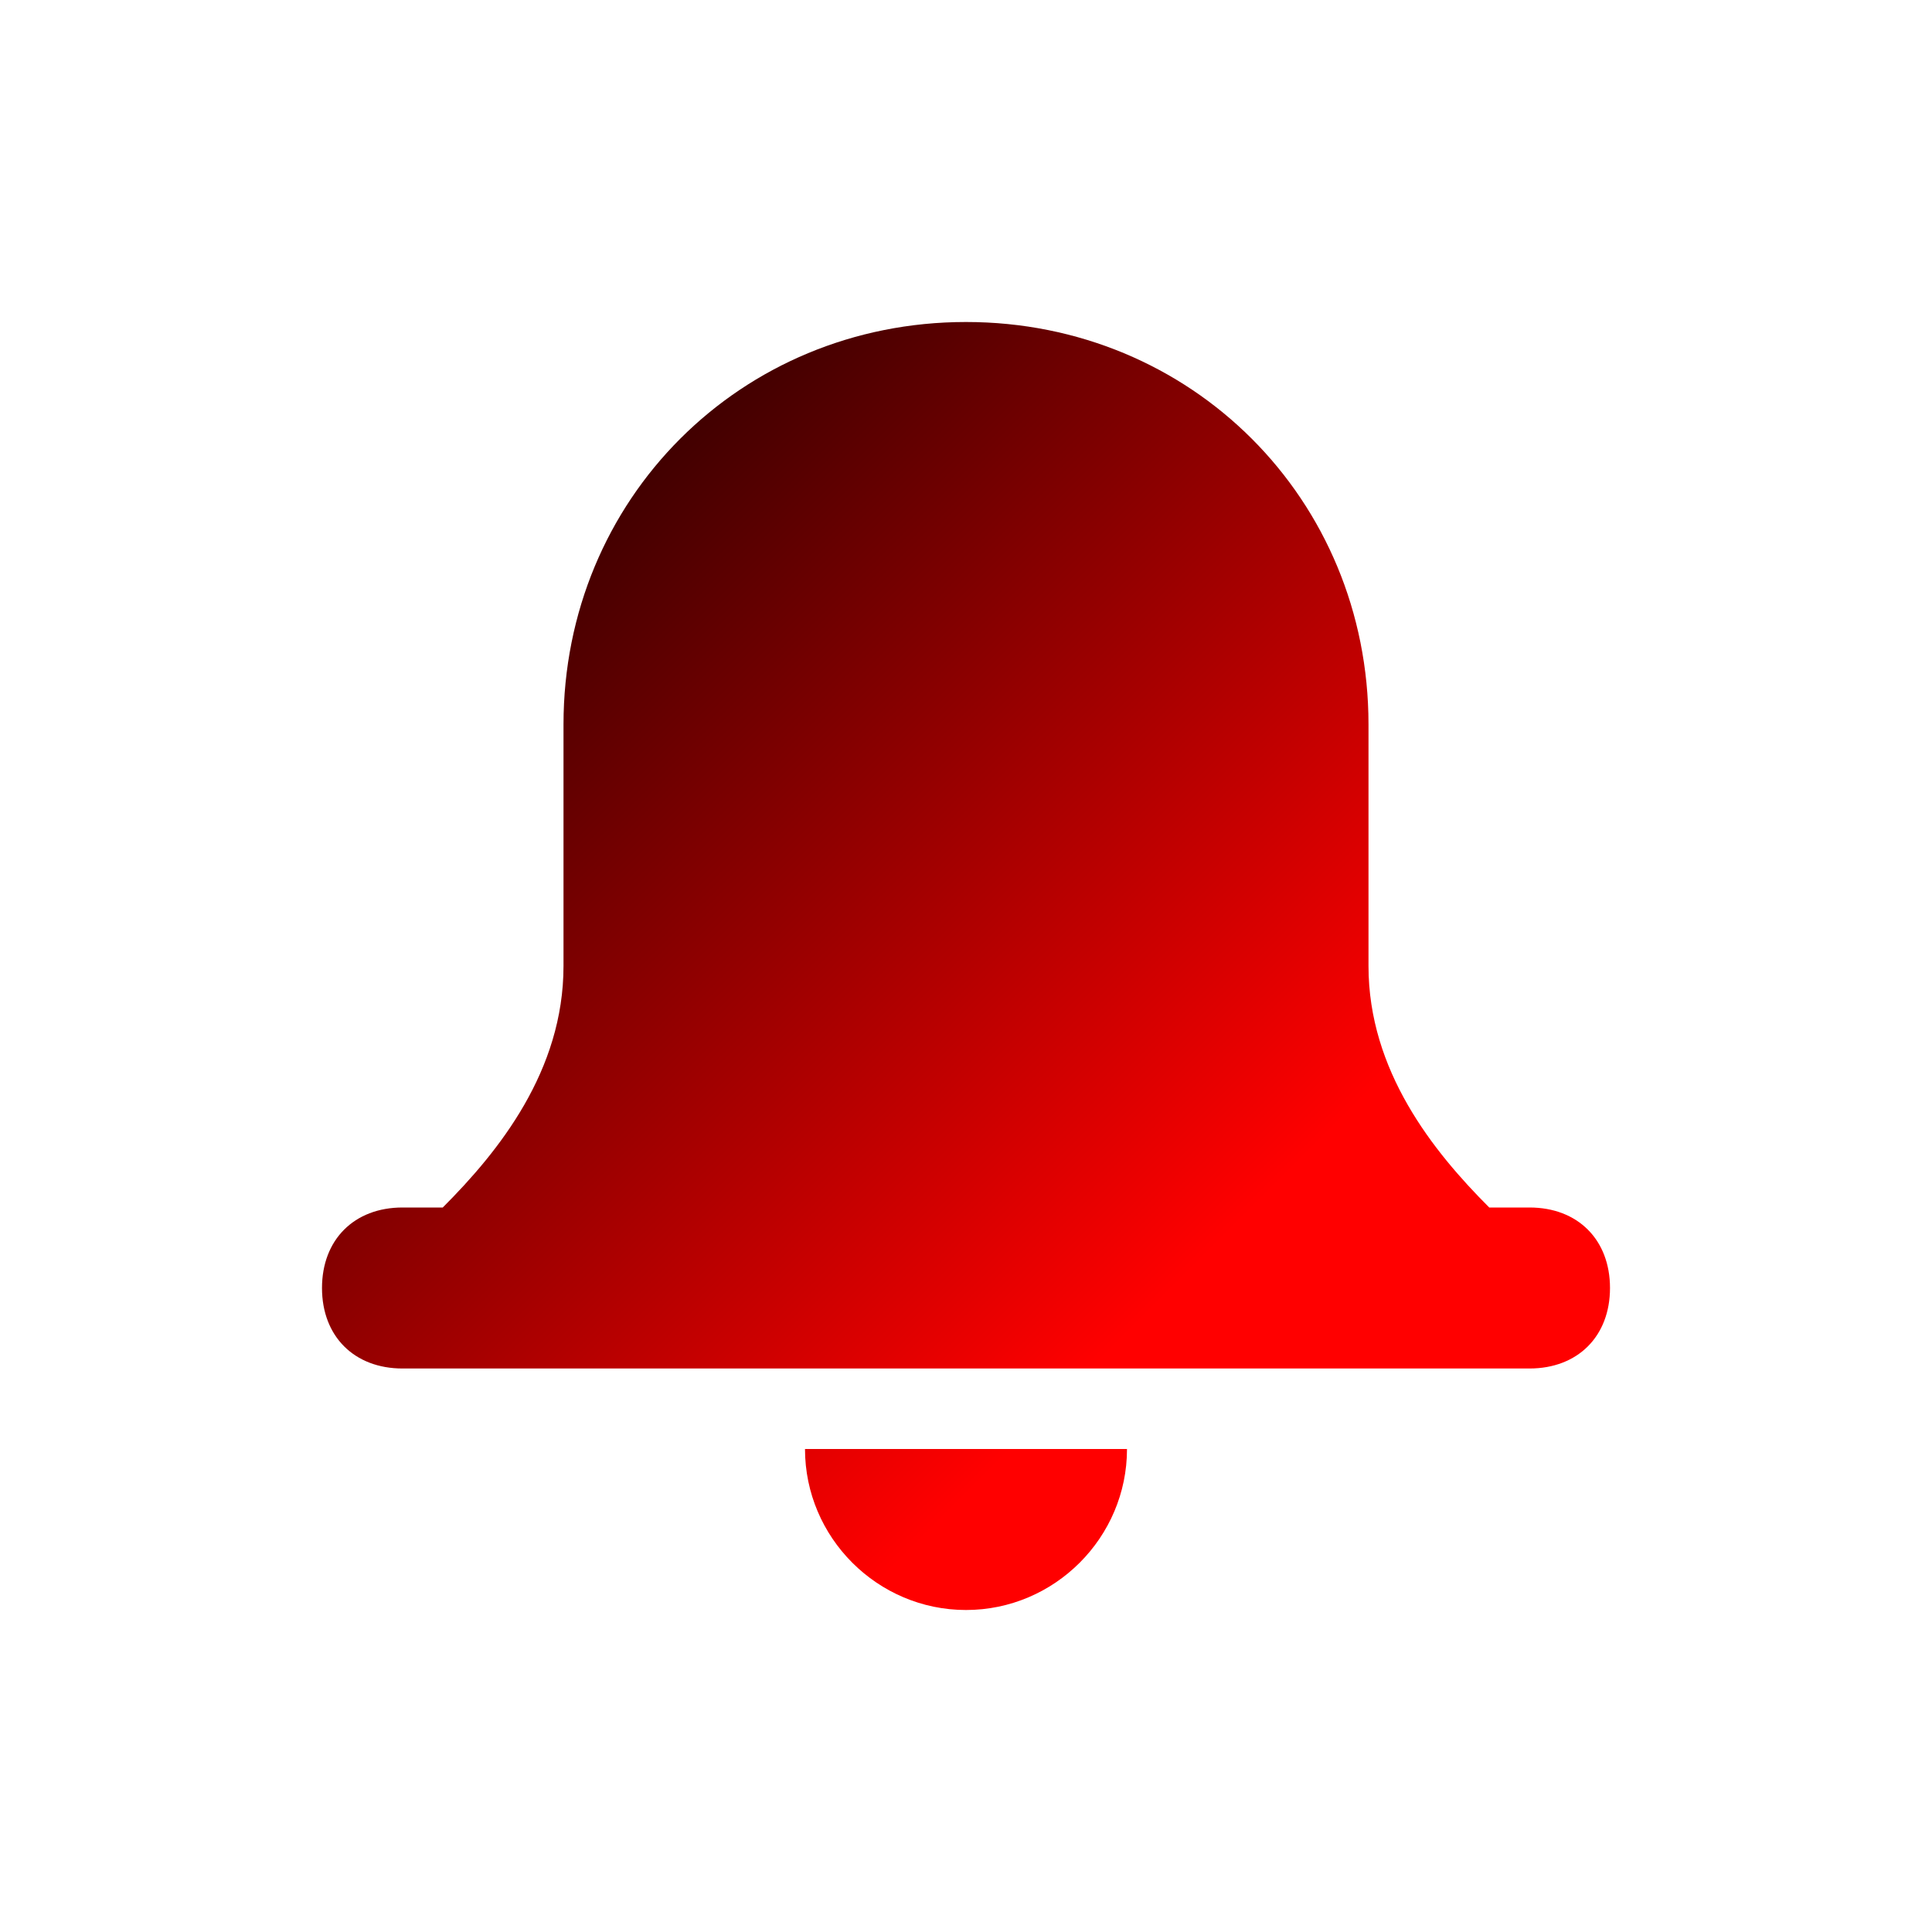 <?xml version="1.0" encoding="UTF-8"?>
<svg width="24px" height="24px" viewBox="0 0 24 24" version="1.1" xmlns="http://www.w3.org/2000/svg" xmlns:xlink="http://www.w3.org/1999/xlink">
<linearGradient id="gradientCrown" gradientTransform="rotate(45)" height="100%" width="100%">
        <stop offset="0%" stop-color="#000"/>
        <stop offset="100%" stop-color="#f00"/>
    </linearGradient>
    <g id="Assets" stroke="none" stroke-width="1" fill="none" fill-rule="evenodd">
        <g id="assets" transform="translate(-760, -2641)" fill="#858199">
            <g id="icon/Notification" transform="translate(760, 2641)">
                <path d="M14,18 C14,19.1 13.1,20 12,20 C10.9,20 10,19.1 10,18 L14,18 Z M19,15 C19.6,15 20,15.4 20,16 C20,16.6 19.6,17 19,17 L5,17 C4.4,17 4,16.6 4,16 C4,15.4 4.4,15 5,15 L5.5,15 C6.2,14.3 7,13.3 7,12 L7,9 C7,6.2 9.2,4 12,4 C14.8,4 17,6.2 17,9 L17,12 C17,13.3 17.8,14.3 18.5,15 L19,15 Z" id="Fill" fill-rule="evenodd" style="fill: url(#gradientCrown);"></path>
            </g>
        </g>
    </g>
</svg>